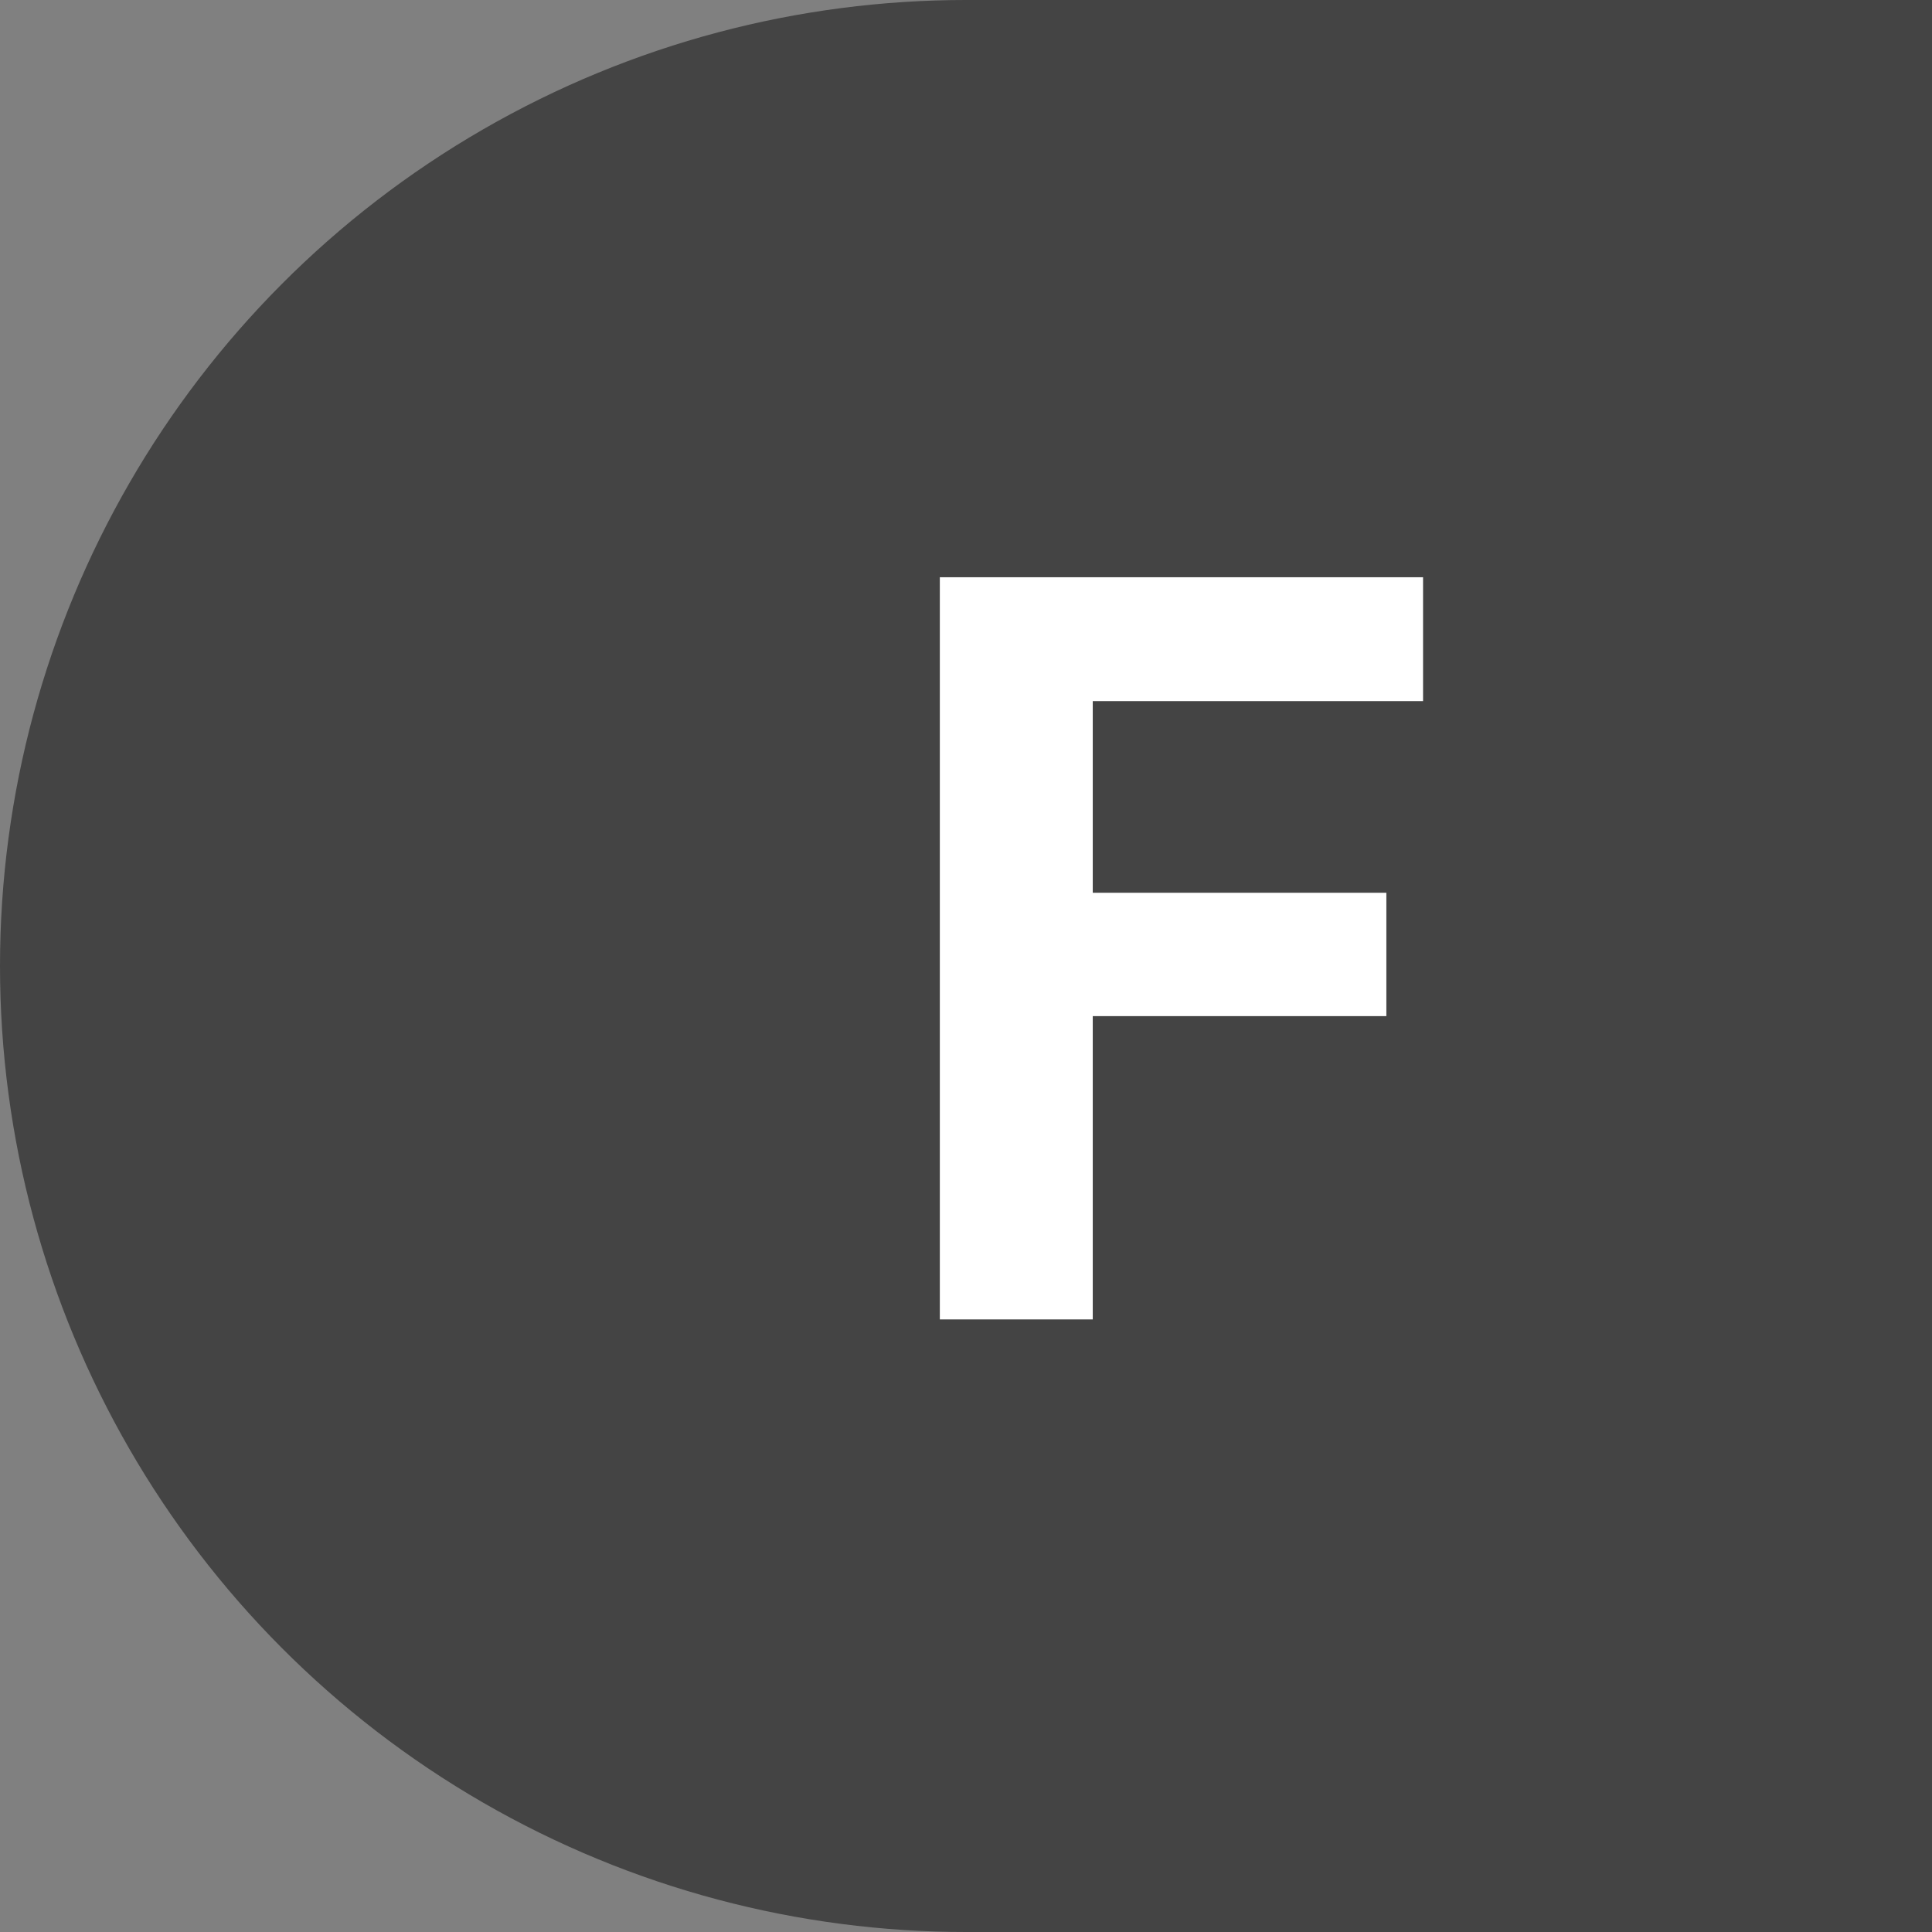 <svg width="533" height="533" viewBox="0 0 533 533" fill="none" xmlns="http://www.w3.org/2000/svg">
<rect x="0" y="0" width="533" height="533" fill="#808080" stroke="none"/>
<circle cx="266.5" cy="266.5" r="266.5" fill="#444444"/>
<rect x="266" width="267" height="533" fill="#444444"/>
<path d="M382.469 280.328H301.469V364H259.281V159.25H392.594V193.422H301.469V246.297H382.469V280.328Z" fill="white"/>
</svg>
